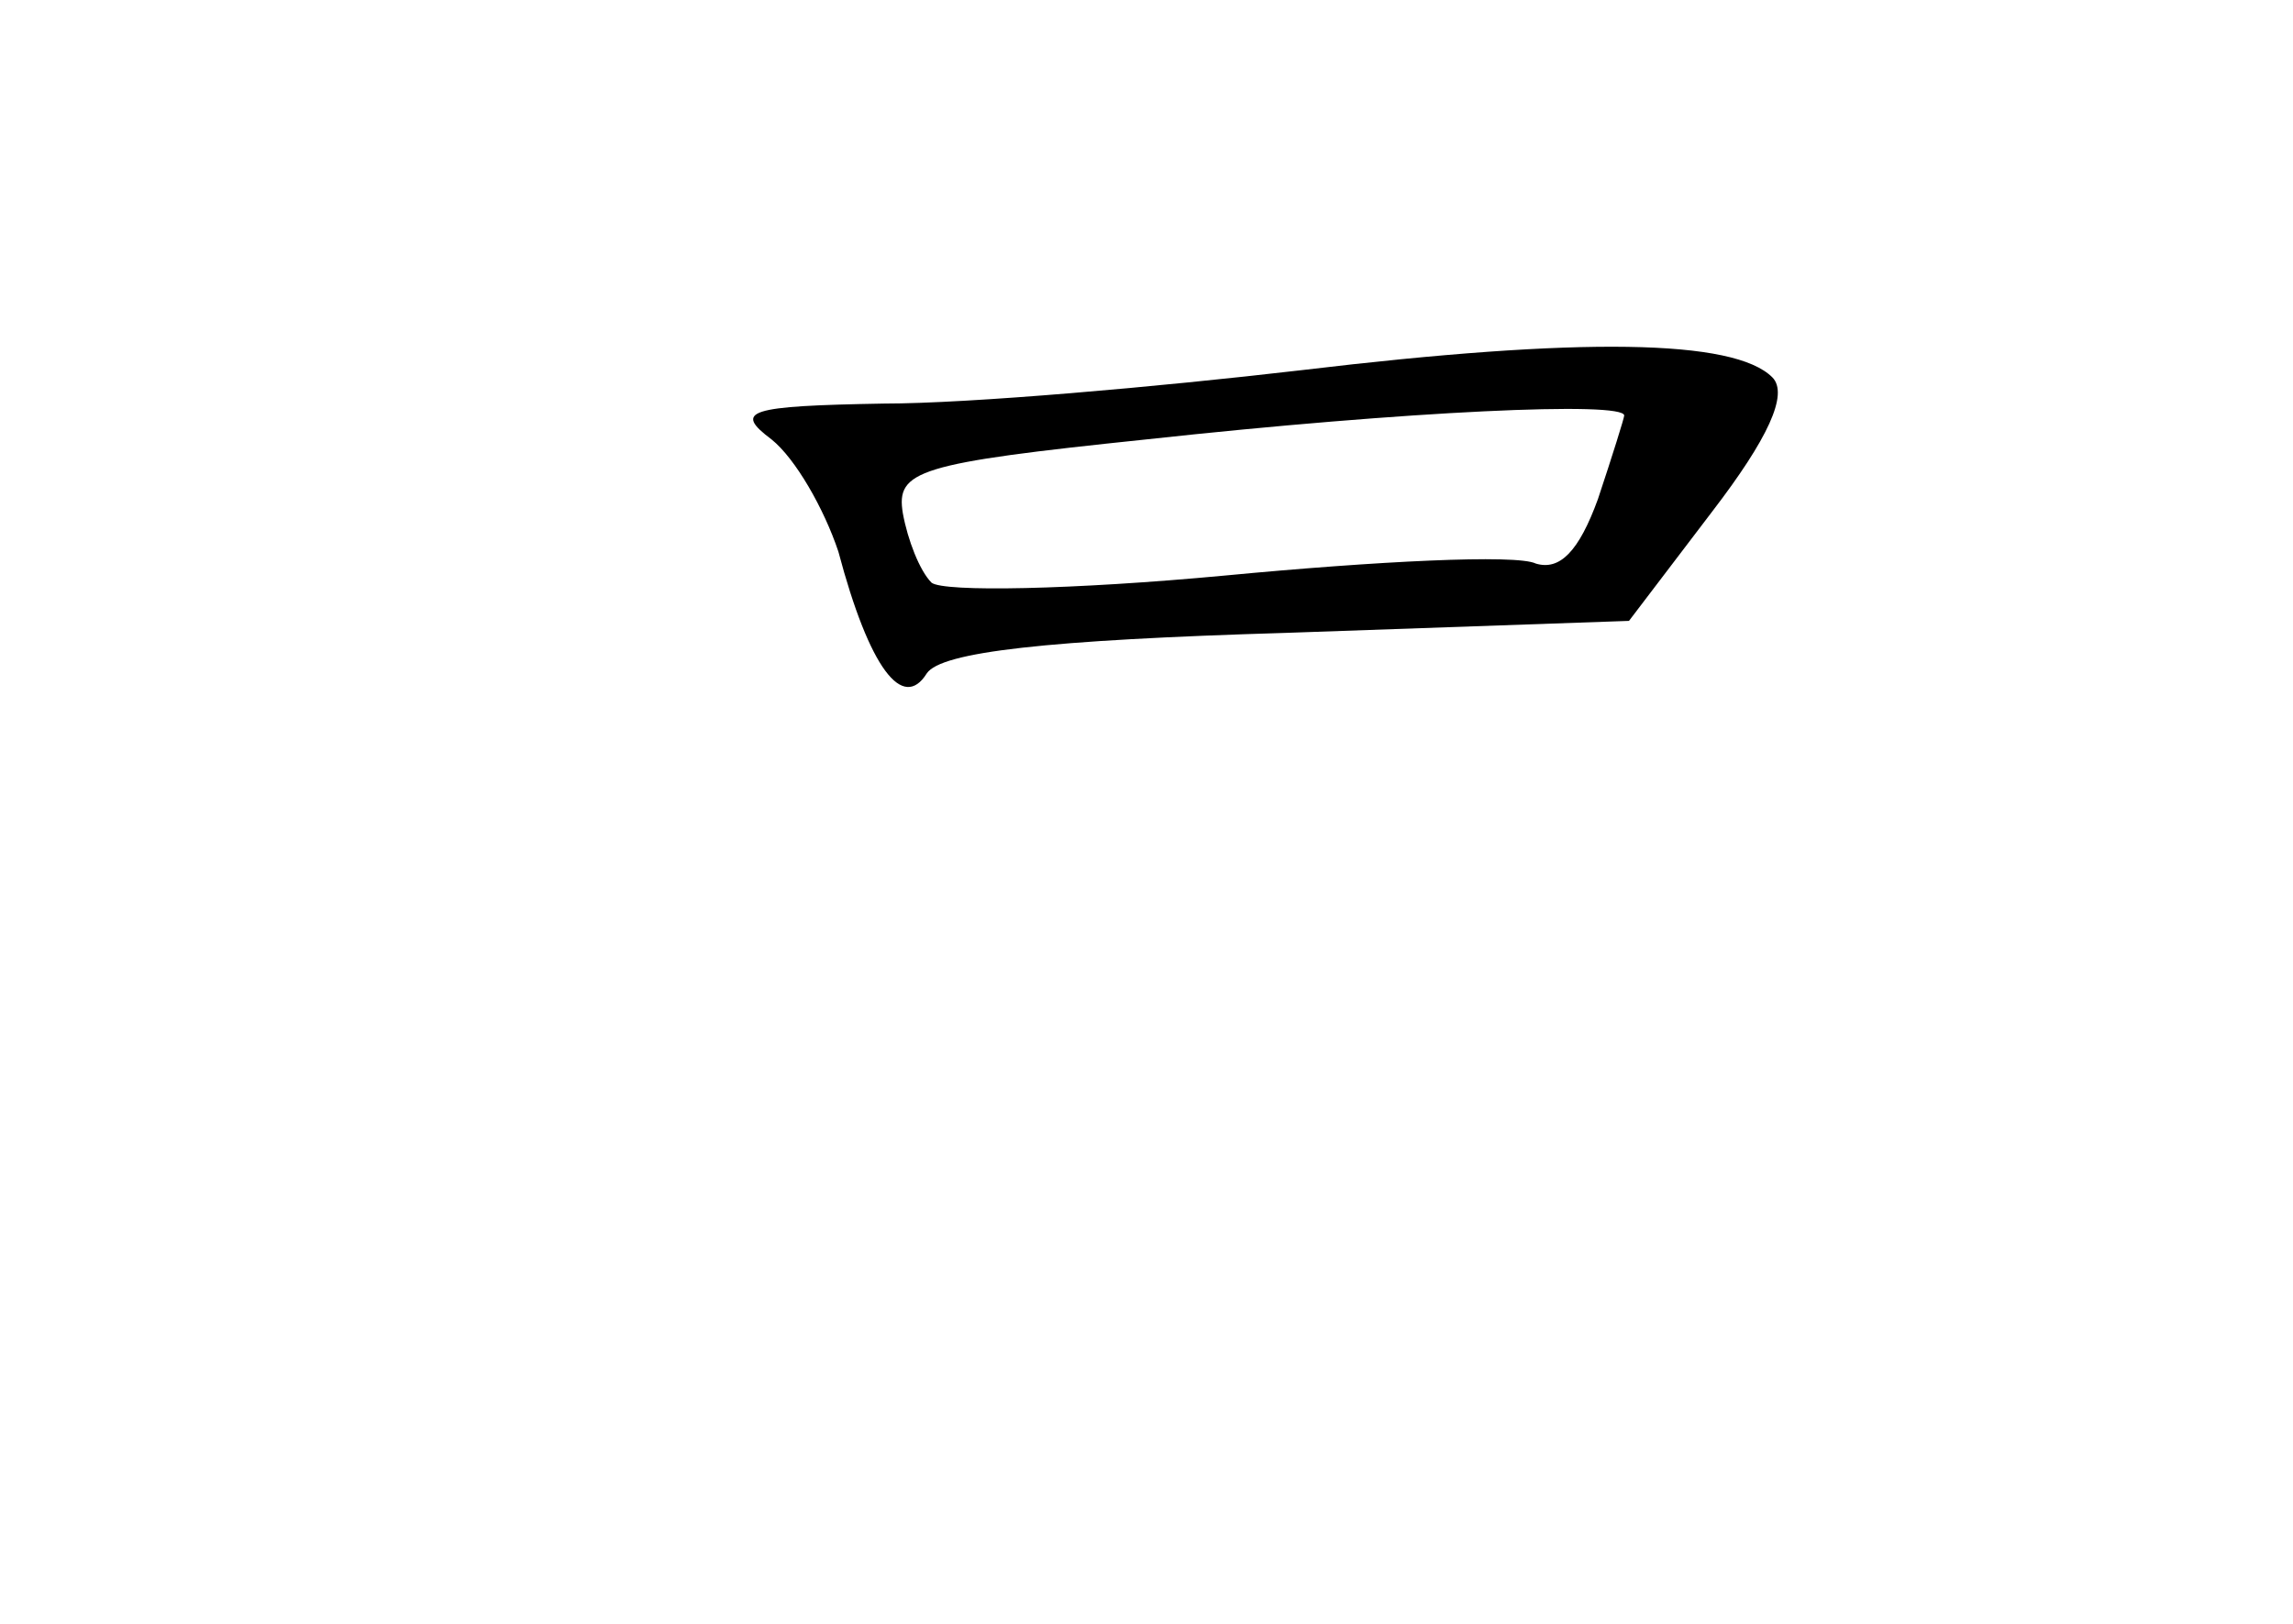 <?xml version="1.0" standalone="no"?>
<!DOCTYPE svg PUBLIC "-//W3C//DTD SVG 20010904//EN"
 "http://www.w3.org/TR/2001/REC-SVG-20010904/DTD/svg10.dtd">
<svg version="1.0" xmlns="http://www.w3.org/2000/svg"
 width="96pt" height="68pt" viewBox="0 0 96 68"
 preserveAspectRatio="xMidYMid meet">
<g transform="translate(0,68) scale(0.1,-0.1)"
fill="#000000" stroke="none">
<path d="M545 525 c-60 -7 -139 -14 -175 -14 -57 -1 -63 -3 -47 -15 10 -8 22
-29 28 -47 13 -49 27 -67 37 -51 6 9 50 14 151 17 l143 5 35 46 c23 30 32 49
25 56 -16 16 -80 17 -197 3z m135 -19 c0 -1 -5 -17 -11 -35 -8 -22 -16 -30
-26 -27 -8 4 -67 1 -130 -5 -64 -6 -118 -7 -123 -3 -5 5 -10 18 -12 29 -3 18
6 21 102 31 110 12 200 16 200 10z"/>
</g>
</svg>
